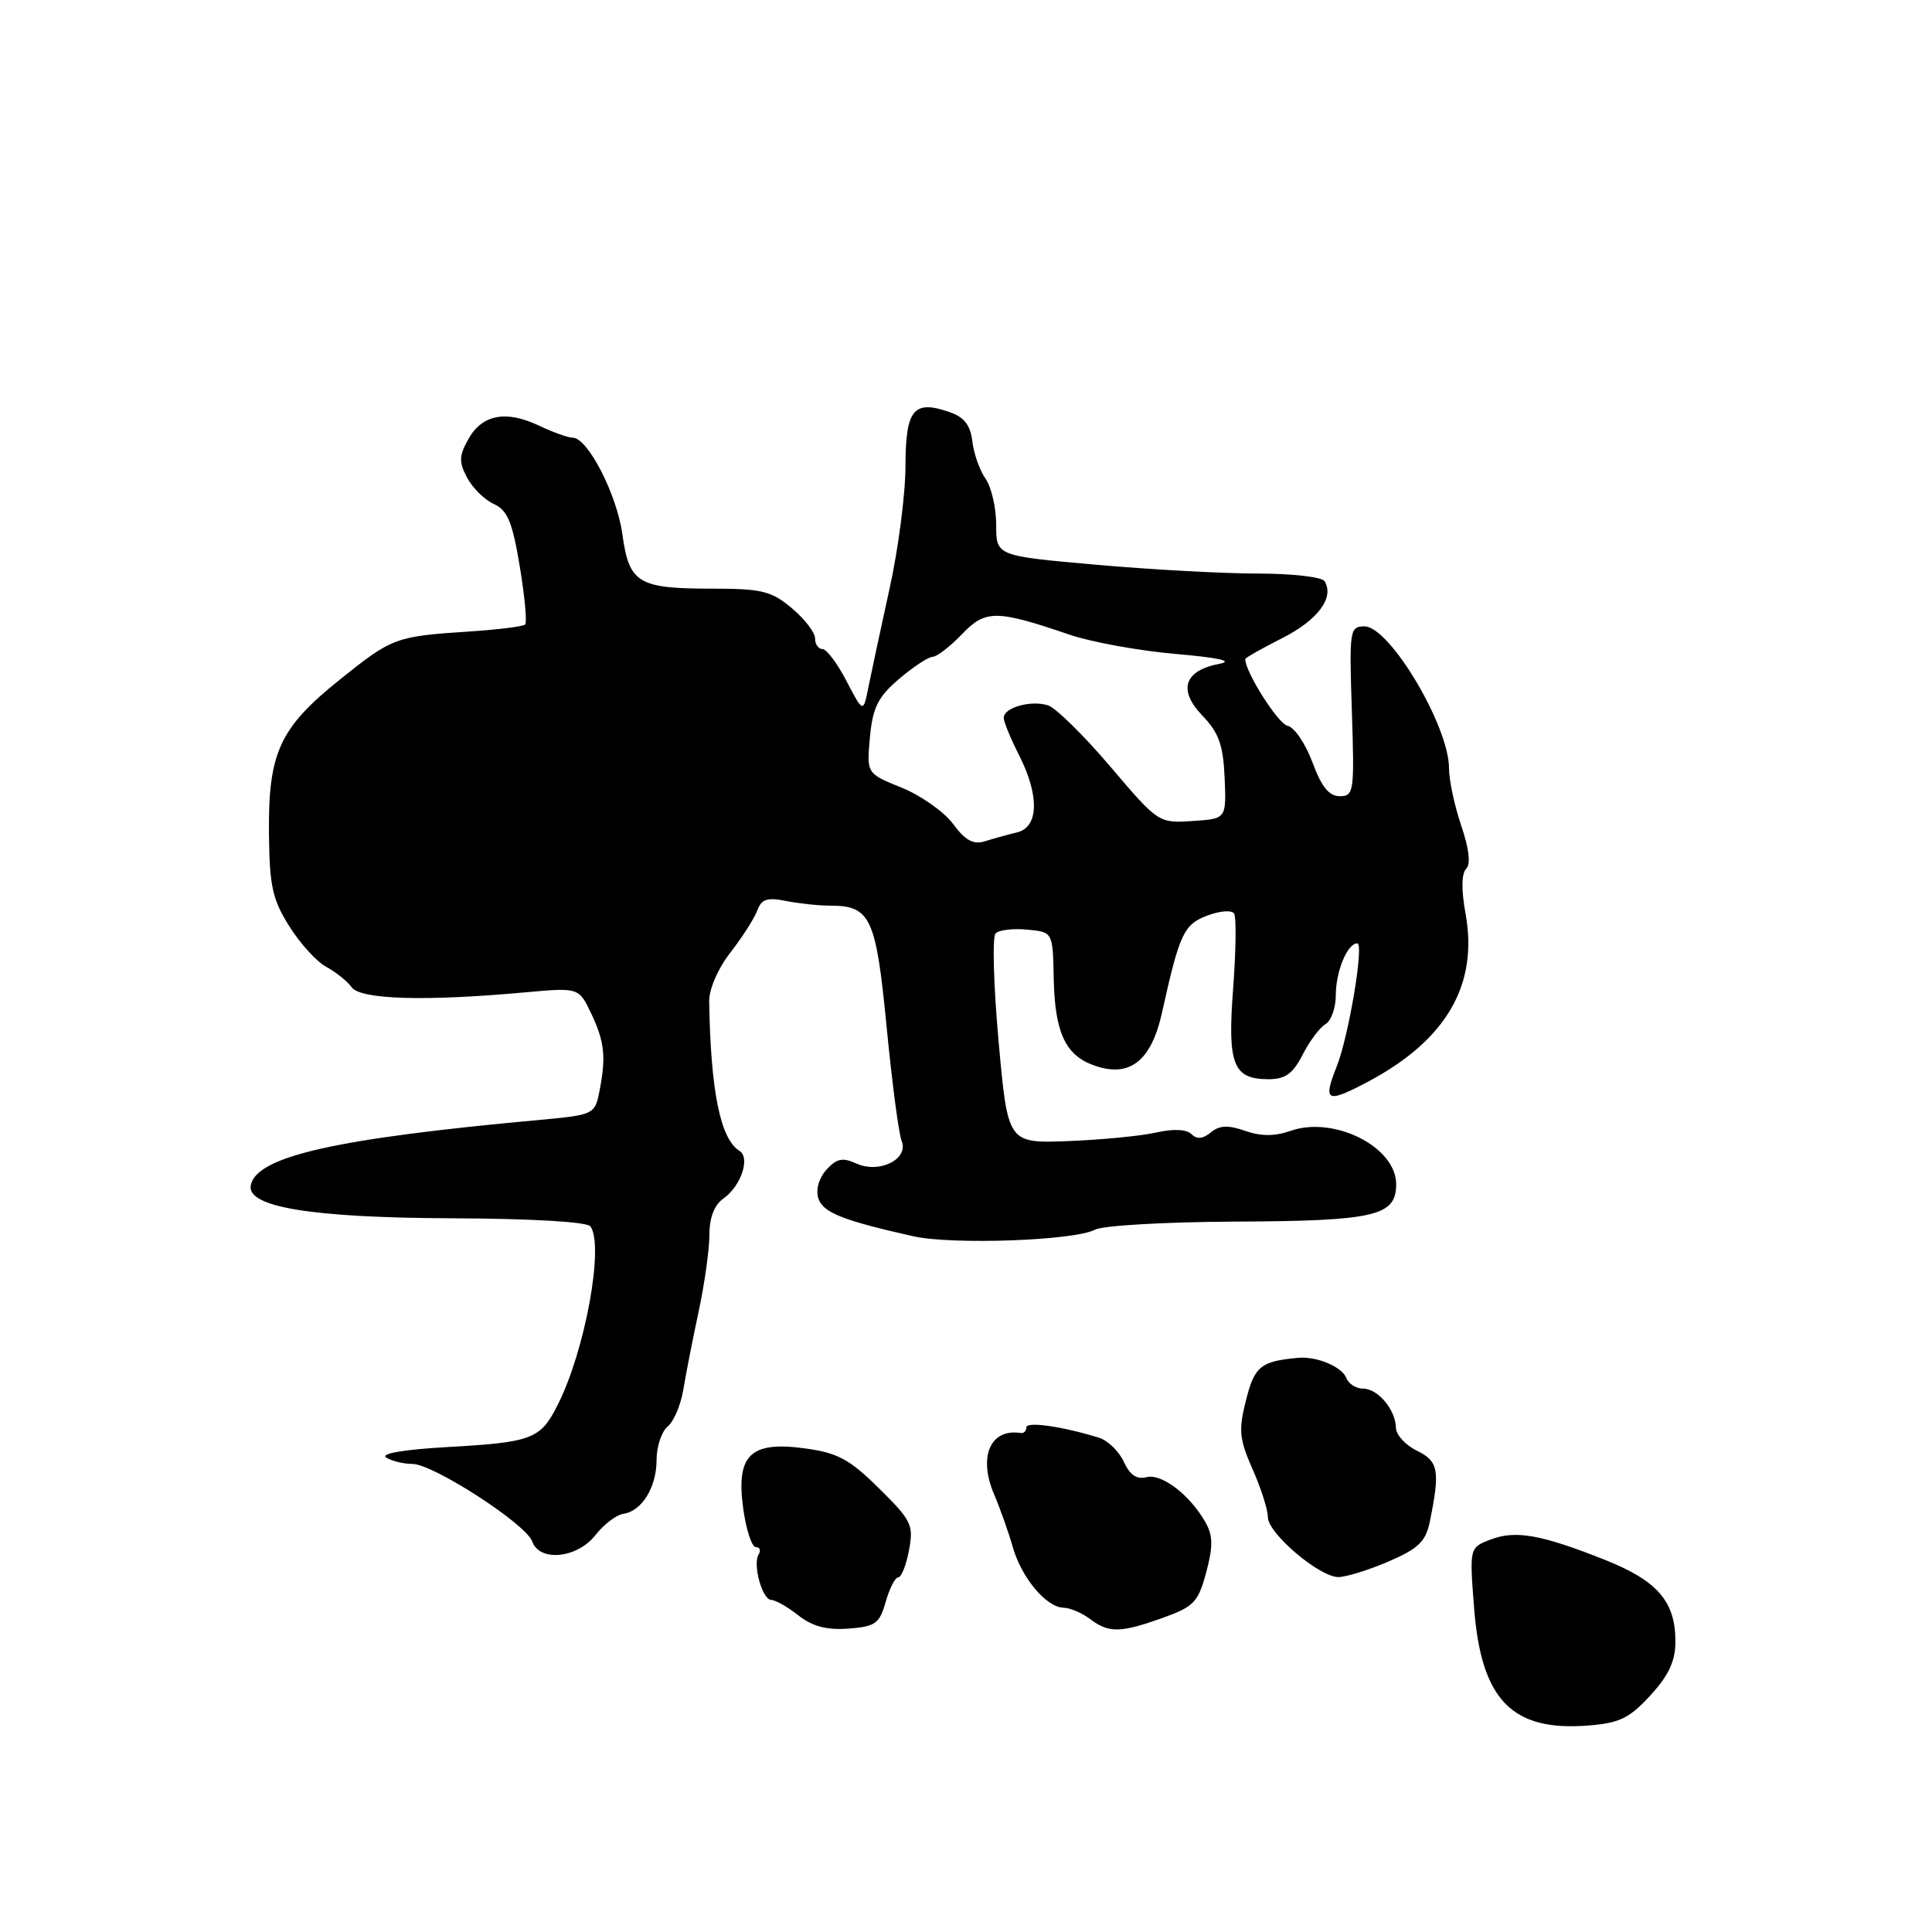 <?xml version="1.0" encoding="UTF-8" standalone="no"?>
<!DOCTYPE svg PUBLIC "-//W3C//DTD SVG 1.1//EN" "http://www.w3.org/Graphics/SVG/1.1/DTD/svg11.dtd" >
<svg xmlns="http://www.w3.org/2000/svg" xmlns:xlink="http://www.w3.org/1999/xlink" version="1.1" viewBox="0 0 256 256">
 <g >
 <path fill="currentColor"
d=" M 218.69 224.64 C 221.14 221.97 222.00 220.10 222.00 217.48 C 222.00 212.21 219.62 209.46 212.69 206.70 C 204.23 203.34 200.84 202.73 197.53 203.99 C 194.71 205.06 194.71 205.06 195.32 213.02 C 196.26 225.24 200.33 229.44 210.44 228.64 C 214.59 228.32 215.91 227.68 218.69 224.64 Z  M 117.36 212.25 C 117.87 210.46 118.62 209.00 119.03 209.00 C 119.44 209.00 120.08 207.38 120.45 205.40 C 121.08 202.07 120.78 201.46 116.47 197.21 C 112.56 193.35 110.99 192.50 106.66 191.92 C 99.41 190.93 97.51 192.79 98.48 199.89 C 98.87 202.70 99.62 205.00 100.15 205.00 C 100.68 205.00 100.85 205.43 100.53 205.95 C 99.70 207.29 101.01 212.00 102.20 212.00 C 102.74 212.00 104.36 212.92 105.79 214.05 C 107.65 215.51 109.54 216.01 112.41 215.80 C 116.00 215.53 116.54 215.14 117.36 212.25 Z  M 154.08 214.37 C 158.20 212.89 158.77 212.29 159.83 208.35 C 160.74 204.93 160.73 203.49 159.75 201.75 C 157.71 198.11 153.93 195.21 151.92 195.73 C 150.63 196.07 149.70 195.44 148.91 193.69 C 148.27 192.31 146.80 190.87 145.63 190.51 C 140.82 189.01 136.00 188.32 136.00 189.13 C 136.00 189.61 135.66 189.95 135.25 189.88 C 131.23 189.25 129.59 193.01 131.72 198.00 C 132.54 199.93 133.65 203.07 134.20 205.00 C 135.35 209.05 138.64 212.99 140.92 213.03 C 141.79 213.05 143.37 213.72 144.44 214.53 C 146.92 216.41 148.46 216.38 154.08 214.37 Z  M 183.96 206.92 C 187.93 205.21 188.91 204.27 189.45 201.67 C 190.84 194.86 190.62 193.62 187.75 192.23 C 186.24 191.49 184.99 190.13 184.97 189.20 C 184.92 186.79 182.58 184.00 180.61 184.00 C 179.69 184.00 178.70 183.37 178.40 182.60 C 177.82 181.10 174.47 179.69 172.00 179.92 C 167.06 180.37 166.22 181.05 165.10 185.54 C 164.09 189.51 164.21 190.68 165.97 194.67 C 167.09 197.19 168.00 200.05 168.00 201.03 C 168.00 203.16 174.76 208.92 177.31 208.97 C 178.31 208.98 181.30 208.06 183.96 206.92 Z  M 78.89 203.42 C 80.00 202.00 81.67 200.72 82.60 200.59 C 85.06 200.23 87.00 197.07 87.00 193.43 C 87.00 191.68 87.66 189.69 88.47 189.02 C 89.28 188.35 90.21 186.16 90.54 184.15 C 90.87 182.14 91.78 177.49 92.57 173.80 C 93.36 170.12 94.00 165.53 94.00 163.61 C 94.00 161.34 94.65 159.66 95.86 158.81 C 98.19 157.17 99.45 153.40 97.98 152.49 C 95.45 150.93 94.16 144.55 93.97 132.69 C 93.95 131.06 95.14 128.32 96.80 126.19 C 98.38 124.16 99.97 121.66 100.35 120.63 C 100.89 119.14 101.67 118.88 104.14 119.38 C 105.85 119.72 108.46 120.00 109.93 120.00 C 115.36 120.00 116.07 121.51 117.48 136.05 C 118.20 143.45 119.09 150.25 119.47 151.17 C 120.46 153.59 116.51 155.56 113.47 154.17 C 111.65 153.34 110.86 153.50 109.51 154.99 C 108.51 156.10 108.07 157.64 108.43 158.77 C 109.03 160.67 111.62 161.70 121.00 163.81 C 126.20 164.97 142.41 164.39 145.12 162.93 C 146.14 162.39 154.48 161.91 163.66 161.87 C 182.22 161.78 185.00 161.14 185.00 156.91 C 185.00 151.98 176.79 147.83 171.02 149.84 C 168.91 150.58 167.09 150.58 164.98 149.84 C 162.72 149.05 161.58 149.11 160.44 150.05 C 159.39 150.92 158.59 150.99 157.88 150.28 C 157.23 149.63 155.48 149.55 153.17 150.07 C 151.15 150.53 145.91 151.03 141.52 151.20 C 133.54 151.50 133.54 151.50 132.32 138.00 C 131.65 130.58 131.47 124.13 131.92 123.68 C 132.38 123.22 134.27 123.00 136.12 123.18 C 139.50 123.50 139.50 123.50 139.62 129.57 C 139.76 136.66 141.11 139.71 144.74 141.09 C 149.58 142.93 152.52 140.72 153.97 134.19 C 156.30 123.68 156.85 122.49 160.00 121.31 C 161.66 120.68 163.23 120.57 163.53 121.06 C 163.83 121.54 163.77 125.99 163.40 130.94 C 162.63 141.08 163.38 143.00 168.10 143.00 C 170.31 143.00 171.32 142.27 172.61 139.75 C 173.52 137.96 174.88 136.14 175.64 135.70 C 176.39 135.26 177.00 133.54 177.00 131.88 C 177.00 128.71 178.53 125.00 179.85 125.00 C 180.77 125.00 178.72 137.30 177.12 141.32 C 175.26 145.99 175.78 146.24 181.25 143.34 C 191.65 137.82 195.91 130.49 194.19 121.04 C 193.62 117.93 193.65 115.75 194.27 115.13 C 194.90 114.50 194.67 112.49 193.62 109.40 C 192.73 106.78 192.00 103.36 192.00 101.79 C 192.00 96.21 184.13 83.00 180.81 83.00 C 178.84 83.00 178.77 83.45 179.13 94.25 C 179.48 104.90 179.40 105.50 177.53 105.50 C 176.10 105.50 175.10 104.25 173.90 101.00 C 172.98 98.53 171.50 96.35 170.61 96.17 C 169.36 95.93 165.00 89.05 165.00 87.33 C 165.00 87.17 167.22 85.91 169.93 84.54 C 174.64 82.15 176.84 79.17 175.51 77.01 C 175.16 76.45 171.20 76.00 166.69 76.00 C 162.19 76.00 152.54 75.48 145.25 74.83 C 132.00 73.66 132.00 73.66 132.00 69.55 C 132.00 67.29 131.36 64.54 130.59 63.43 C 129.81 62.32 129.02 60.09 128.84 58.47 C 128.59 56.36 127.76 55.28 125.87 54.62 C 121.06 52.94 120.00 54.21 119.98 61.72 C 119.98 65.45 119.03 72.78 117.87 78.00 C 116.72 83.22 115.47 89.08 115.08 91.00 C 114.39 94.50 114.39 94.50 112.17 90.25 C 110.96 87.91 109.52 86.00 108.98 86.00 C 108.44 86.00 108.00 85.37 108.00 84.59 C 108.00 83.81 106.62 82.01 104.92 80.59 C 102.21 78.31 100.96 78.00 94.36 78.00 C 84.55 78.00 83.36 77.28 82.47 70.80 C 81.74 65.51 77.88 58.00 75.89 58.00 C 75.29 58.00 73.30 57.29 71.47 56.42 C 67.06 54.32 63.90 54.91 62.07 58.17 C 60.81 60.42 60.79 61.23 61.90 63.31 C 62.63 64.67 64.22 66.24 65.45 66.79 C 67.25 67.62 67.90 69.17 68.87 75.04 C 69.53 79.02 69.85 82.48 69.59 82.75 C 69.33 83.01 66.05 83.42 62.31 83.67 C 52.37 84.32 52.00 84.46 44.98 90.09 C 37.02 96.48 35.52 99.77 35.64 110.55 C 35.71 117.43 36.11 119.21 38.35 122.76 C 39.79 125.05 41.99 127.46 43.24 128.12 C 44.48 128.78 46.00 130.00 46.60 130.82 C 47.80 132.45 56.34 132.70 69.60 131.49 C 76.70 130.85 76.70 130.85 78.35 134.32 C 80.13 138.08 80.33 140.09 79.40 144.74 C 78.82 147.64 78.60 147.74 71.65 148.38 C 44.44 150.86 33.97 153.22 33.23 157.06 C 32.67 159.95 41.30 161.36 59.99 161.43 C 70.42 161.47 77.80 161.90 78.23 162.50 C 80.08 165.01 77.53 178.96 73.91 186.13 C 71.61 190.71 70.55 191.11 59.17 191.75 C 53.52 192.07 50.36 192.61 51.17 193.13 C 51.90 193.59 53.47 193.98 54.66 193.98 C 57.43 194.00 69.72 201.95 70.52 204.25 C 71.48 206.99 76.46 206.50 78.89 203.42 Z  M 126.29 109.18 C 125.10 107.57 122.03 105.41 119.48 104.37 C 114.83 102.50 114.83 102.50 115.27 97.69 C 115.64 93.74 116.33 92.36 119.11 89.98 C 120.97 88.39 122.98 87.06 123.56 87.04 C 124.15 87.02 125.90 85.67 127.45 84.05 C 130.59 80.77 131.99 80.78 141.76 84.11 C 144.65 85.09 150.95 86.23 155.76 86.65 C 161.45 87.14 163.49 87.59 161.61 87.95 C 156.92 88.84 156.05 91.40 159.29 94.79 C 161.50 97.08 162.08 98.70 162.27 103.07 C 162.50 108.50 162.50 108.50 158.00 108.79 C 153.52 109.08 153.47 109.04 147.11 101.56 C 143.60 97.43 139.88 93.78 138.86 93.46 C 136.61 92.74 133.00 93.76 133.00 95.11 C 133.00 95.64 133.90 97.84 135.00 100.00 C 137.76 105.42 137.66 109.61 134.75 110.30 C 133.51 110.60 131.59 111.13 130.48 111.48 C 128.98 111.95 127.90 111.36 126.29 109.18 Z "/>
</g>
</svg>